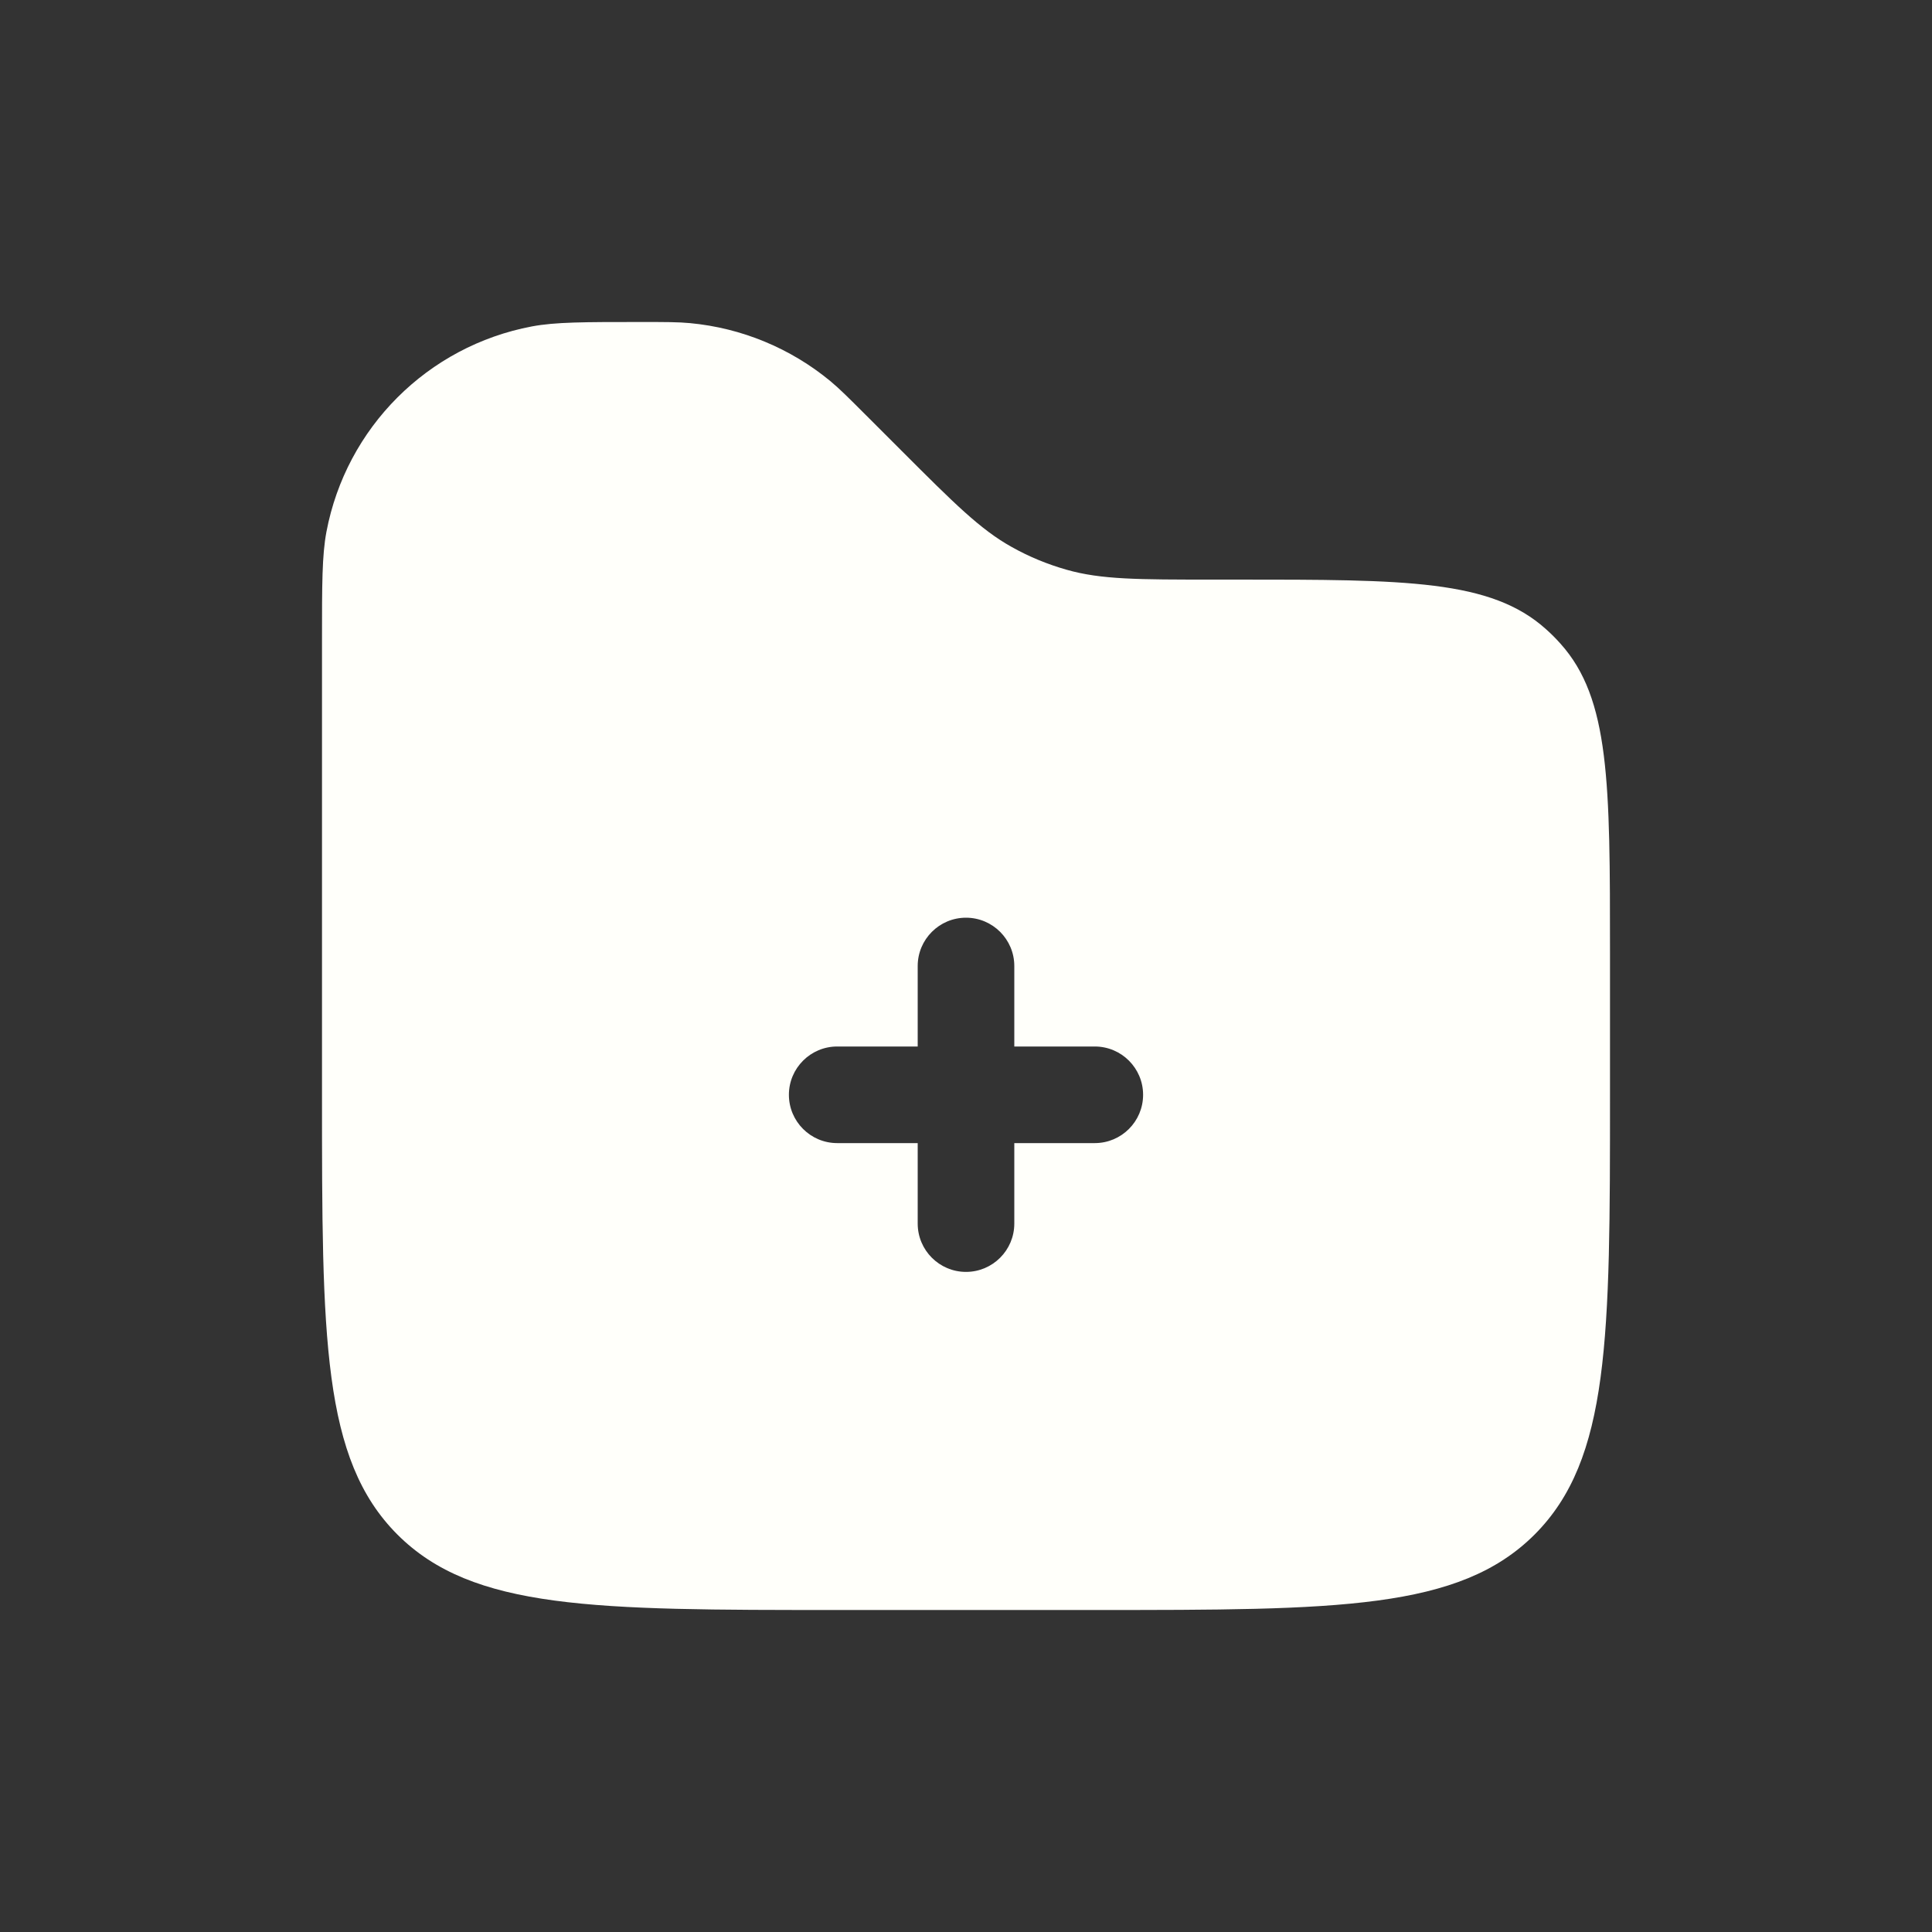 <svg width="24" height="24" viewBox="0 0 24 24" fill="none" xmlns="http://www.w3.org/2000/svg">
<rect x="0" y="0" width="24" height="24" fill="#333333" stroke="none"/>
<path fill-rule="evenodd" clip-rule="evenodd" d="M4.055 6.607C4 6.901 4 7.254 4 7.96V13.6C4 16.617 4 18.125 4.937 19.063C5.875 20 7.383 20 10.4 20H13.6C16.617 20 18.125 20 19.063 19.063C20 18.125 20 16.617 20 13.6V11.838C20 9.732 20 8.679 19.384 7.995C19.328 7.932 19.268 7.872 19.205 7.816C18.52 7.2 17.468 7.2 15.362 7.2H15.063C14.14 7.2 13.678 7.2 13.248 7.077C13.012 7.01 12.784 6.916 12.57 6.796C12.179 6.579 11.853 6.253 11.2 5.6L10.76 5.16C10.541 4.941 10.432 4.832 10.317 4.736C9.821 4.326 9.213 4.074 8.572 4.014C8.424 4 8.269 4 7.96 4C7.254 4 6.901 4 6.607 4.055C5.312 4.3 4.3 5.312 4.055 6.607ZM12 11.4C12.331 11.4 12.6 11.669 12.6 12V13H13.6C13.931 13 14.2 13.269 14.2 13.6C14.2 13.931 13.931 14.2 13.6 14.2H12.6V15.2C12.6 15.531 12.331 15.8 12 15.8C11.669 15.8 11.4 15.531 11.4 15.2V14.2H10.4C10.069 14.2 9.8 13.931 9.8 13.6C9.8 13.269 10.069 13 10.4 13H11.4V12C11.4 11.669 11.669 11.4 12 11.4Z" fill="#FFFFFA"/>
</svg>
